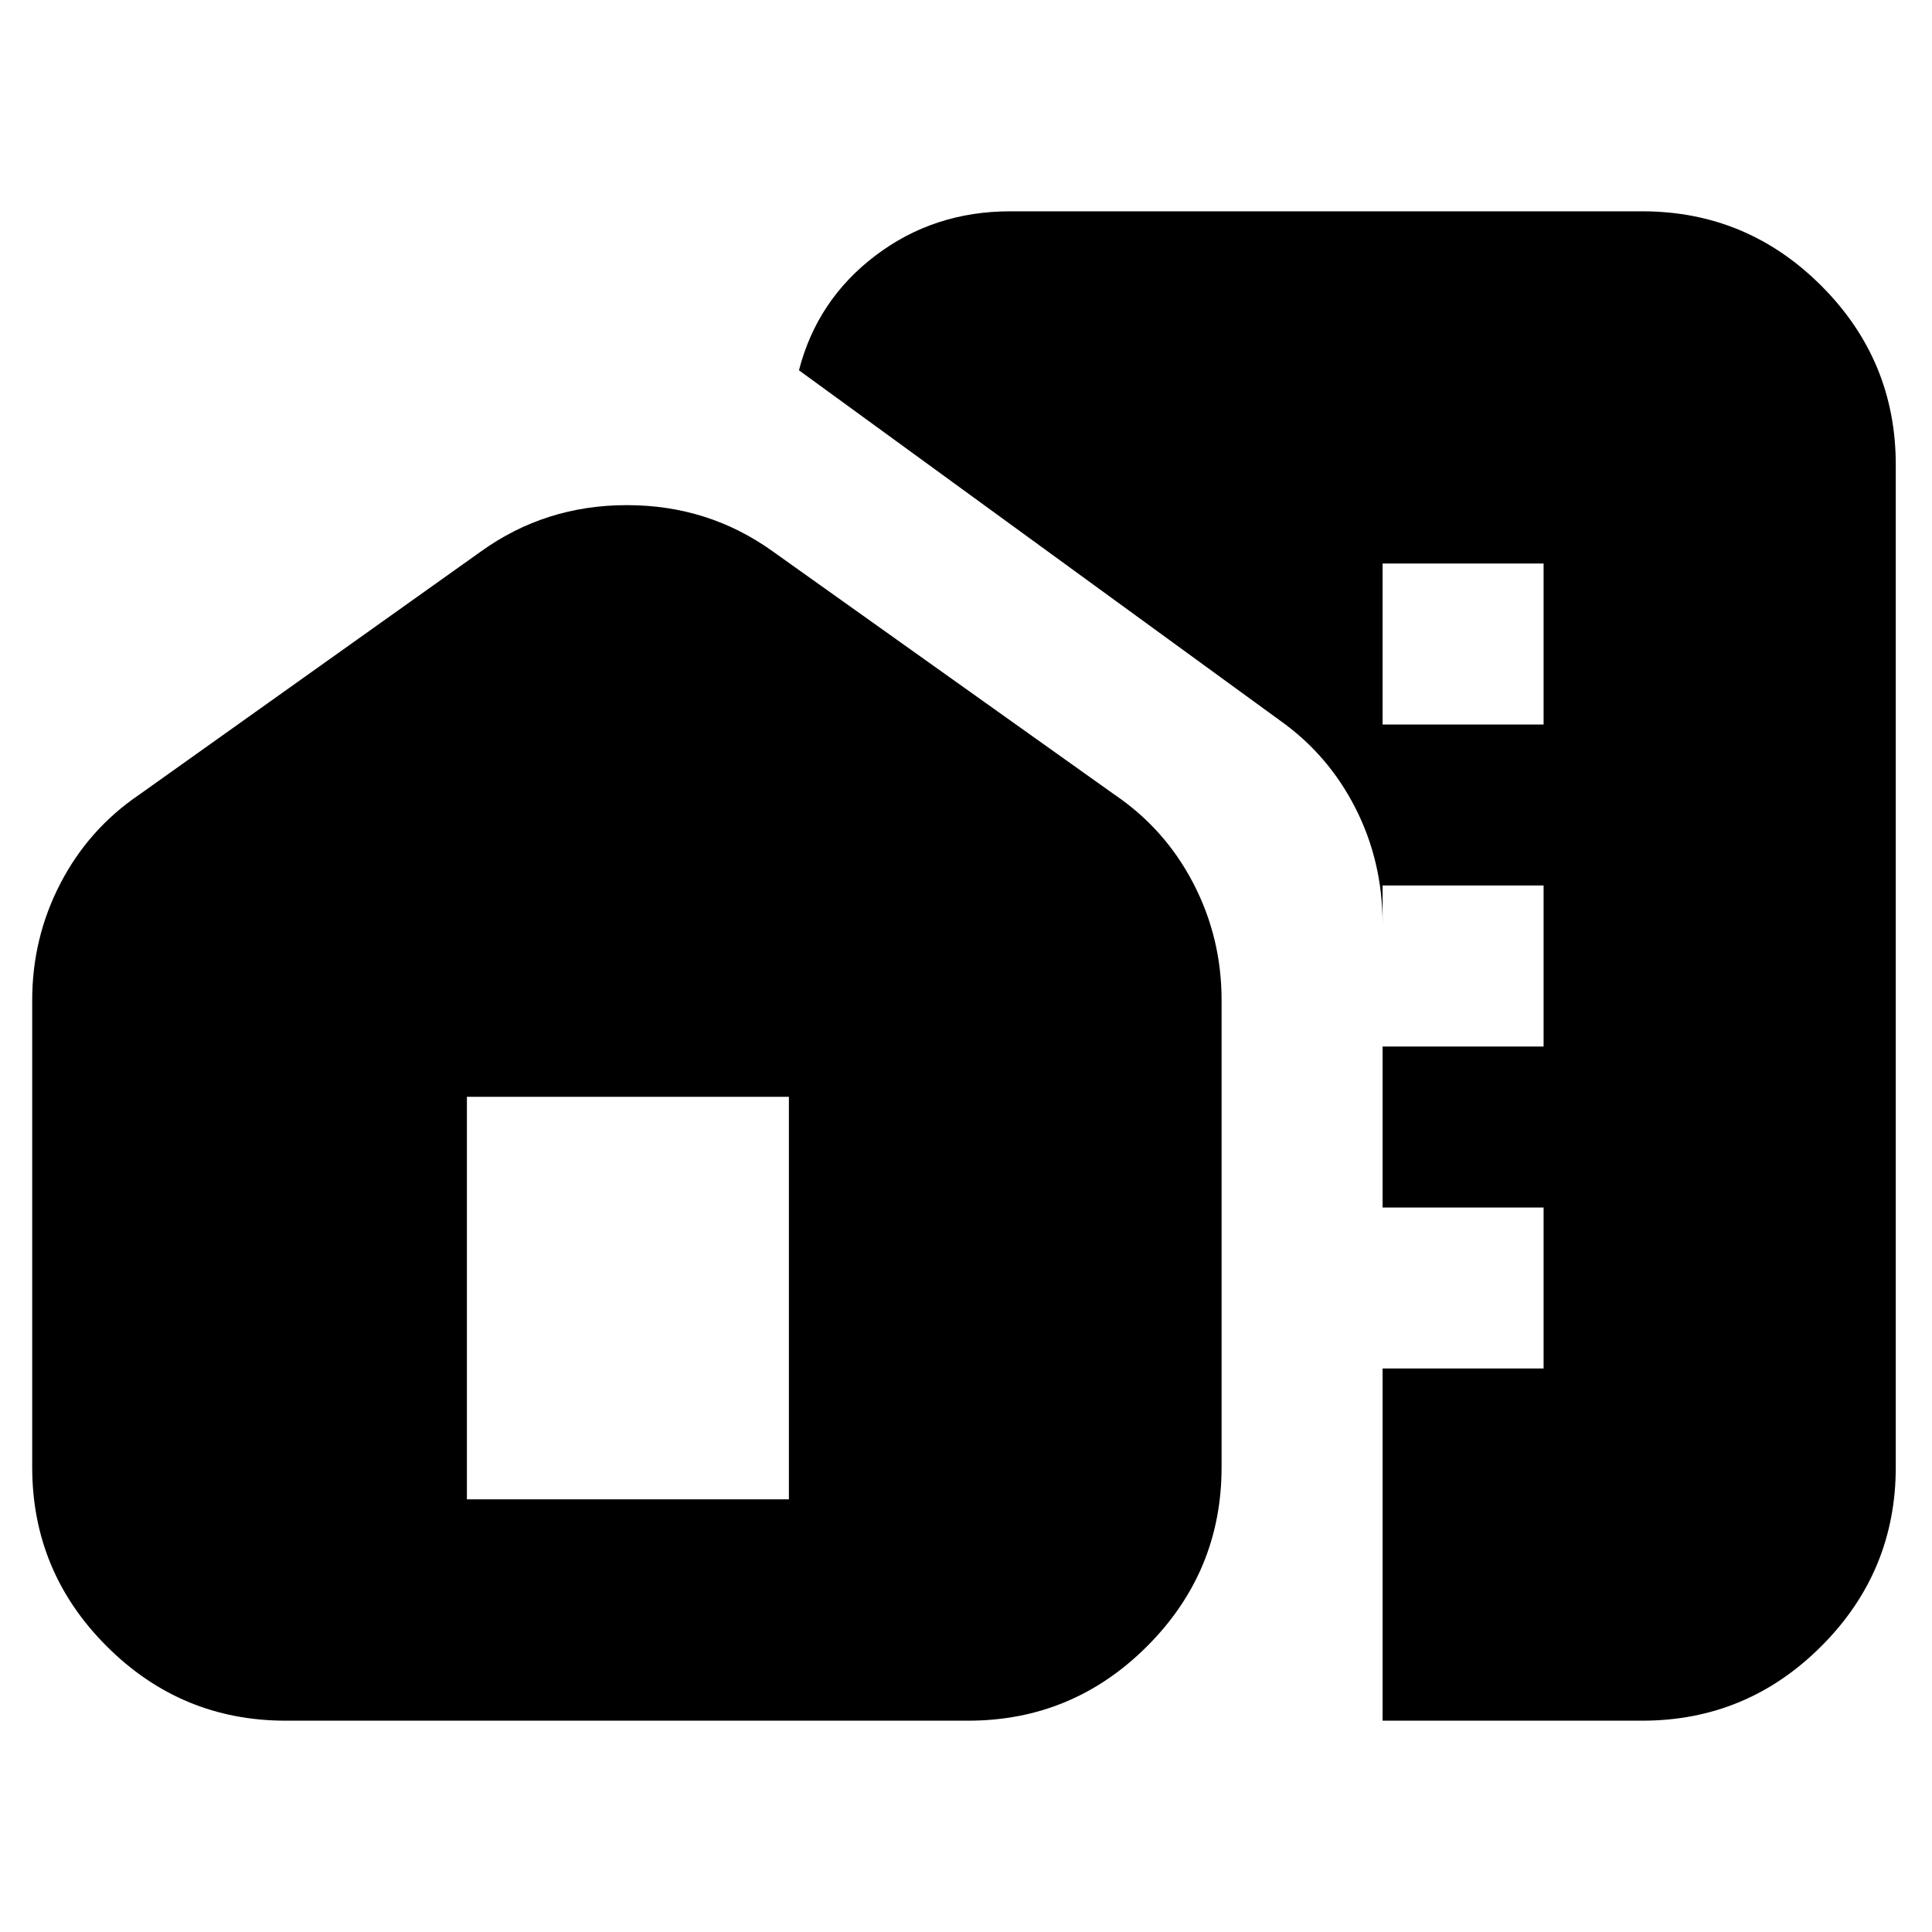 <svg xmlns="http://www.w3.org/2000/svg" height="24" width="24"><path d="M3.55 21.375Q2.25 21.375 1.325 20.45Q0.4 19.525 0.4 18.225V12.425Q0.4 11.65 0.75 10.975Q1.1 10.3 1.725 9.875L5.975 6.85Q6.775 6.275 7.788 6.275Q8.8 6.275 9.6 6.85L13.85 9.875Q14.475 10.3 14.825 10.975Q15.175 11.65 15.175 12.425V18.225Q15.175 19.525 14.25 20.45Q13.325 21.375 12.025 21.375ZM17.175 21.375V11.475Q17.175 10.7 16.837 10.037Q16.5 9.375 15.9 8.95L9.925 4.6Q10.15 3.725 10.875 3.175Q11.6 2.625 12.55 2.625H20.4Q21.7 2.625 22.625 3.55Q23.55 4.475 23.55 5.775V18.225Q23.55 19.525 22.625 20.45Q21.7 21.375 20.4 21.375ZM5.8 18.625H9.8V13.625H5.8ZM17.175 17H19.175V15H17.175ZM17.175 13H19.175V11H17.175ZM17.175 9H19.175V7H17.175Z"/></svg>